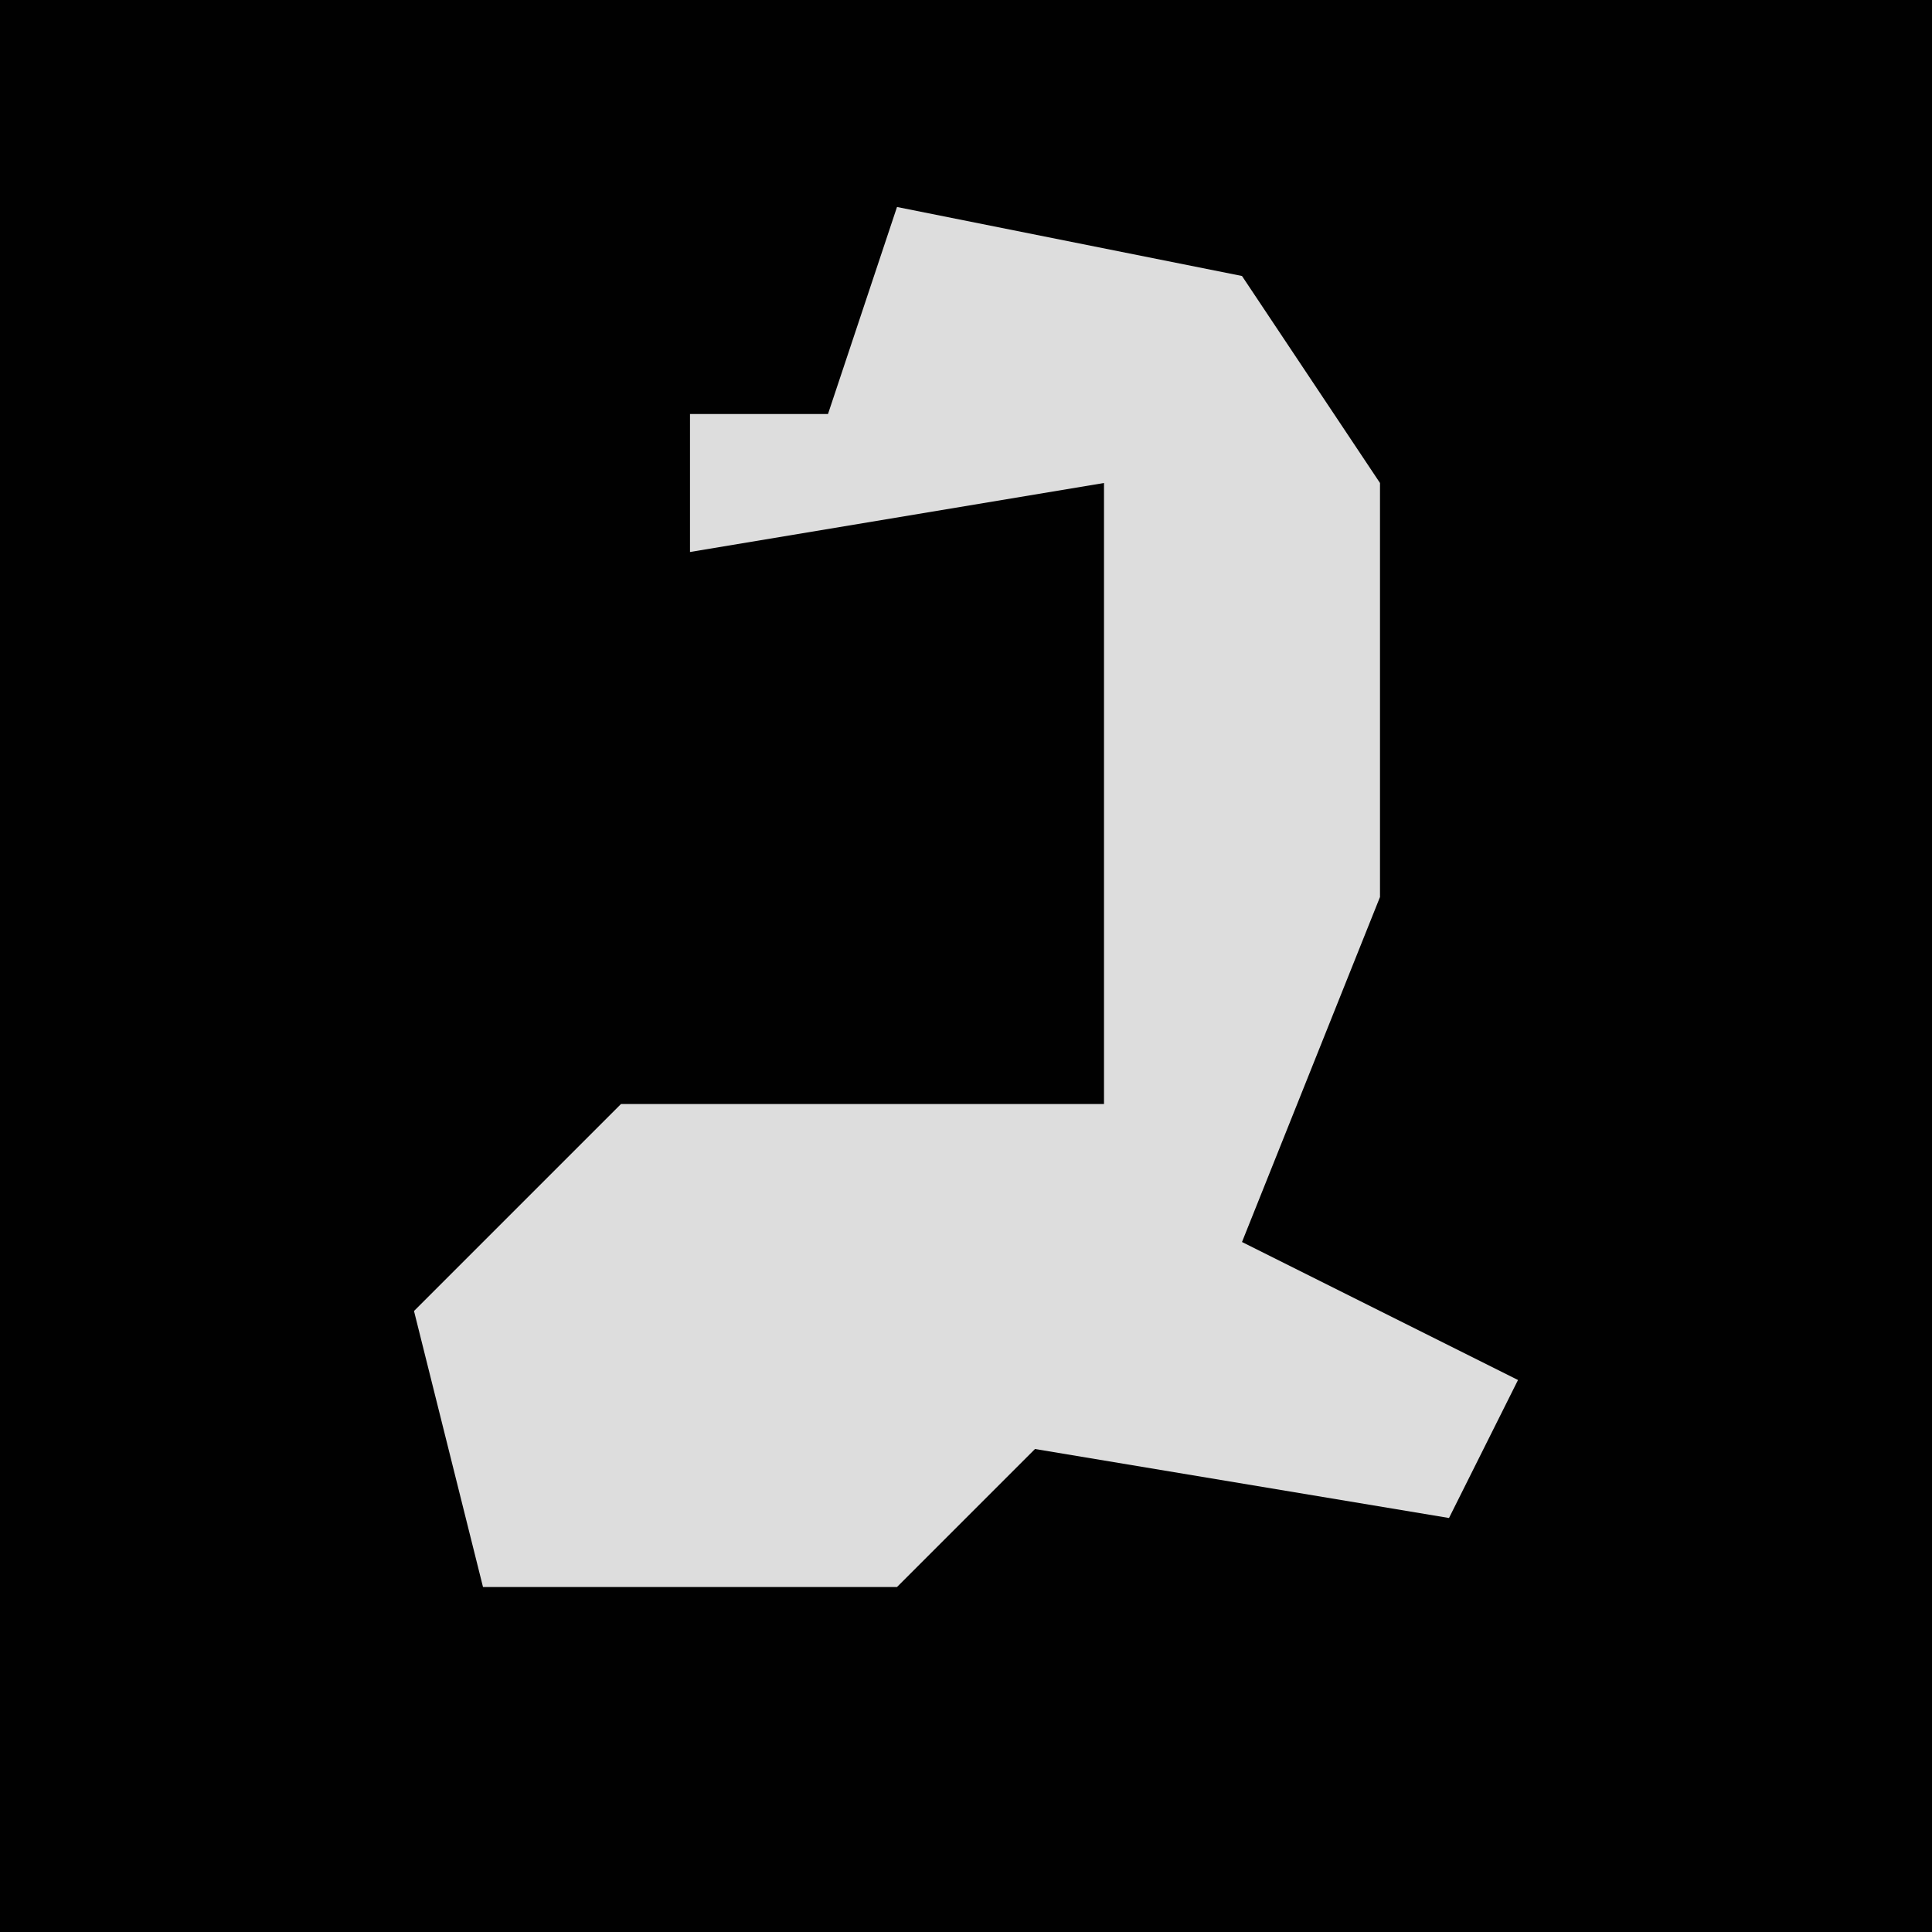 <?xml version="1.0" encoding="UTF-8"?>
<svg version="1.1" xmlns="http://www.w3.org/2000/svg" width="28" height="28">
<path d="M0,0 L28,0 L28,28 L0,28 Z " fill="#010101" transform="translate(0,0)"/>
<path d="M0,0 L5,1 L7,4 L7,10 L5,15 L9,17 L8,19 L2,18 L0,20 L-6,20 L-7,16 L-4,13 L3,13 L3,4 L-3,5 L-3,3 L-1,3 Z " fill="#DDDDDD" transform="translate(13,3)"/>
</svg>
